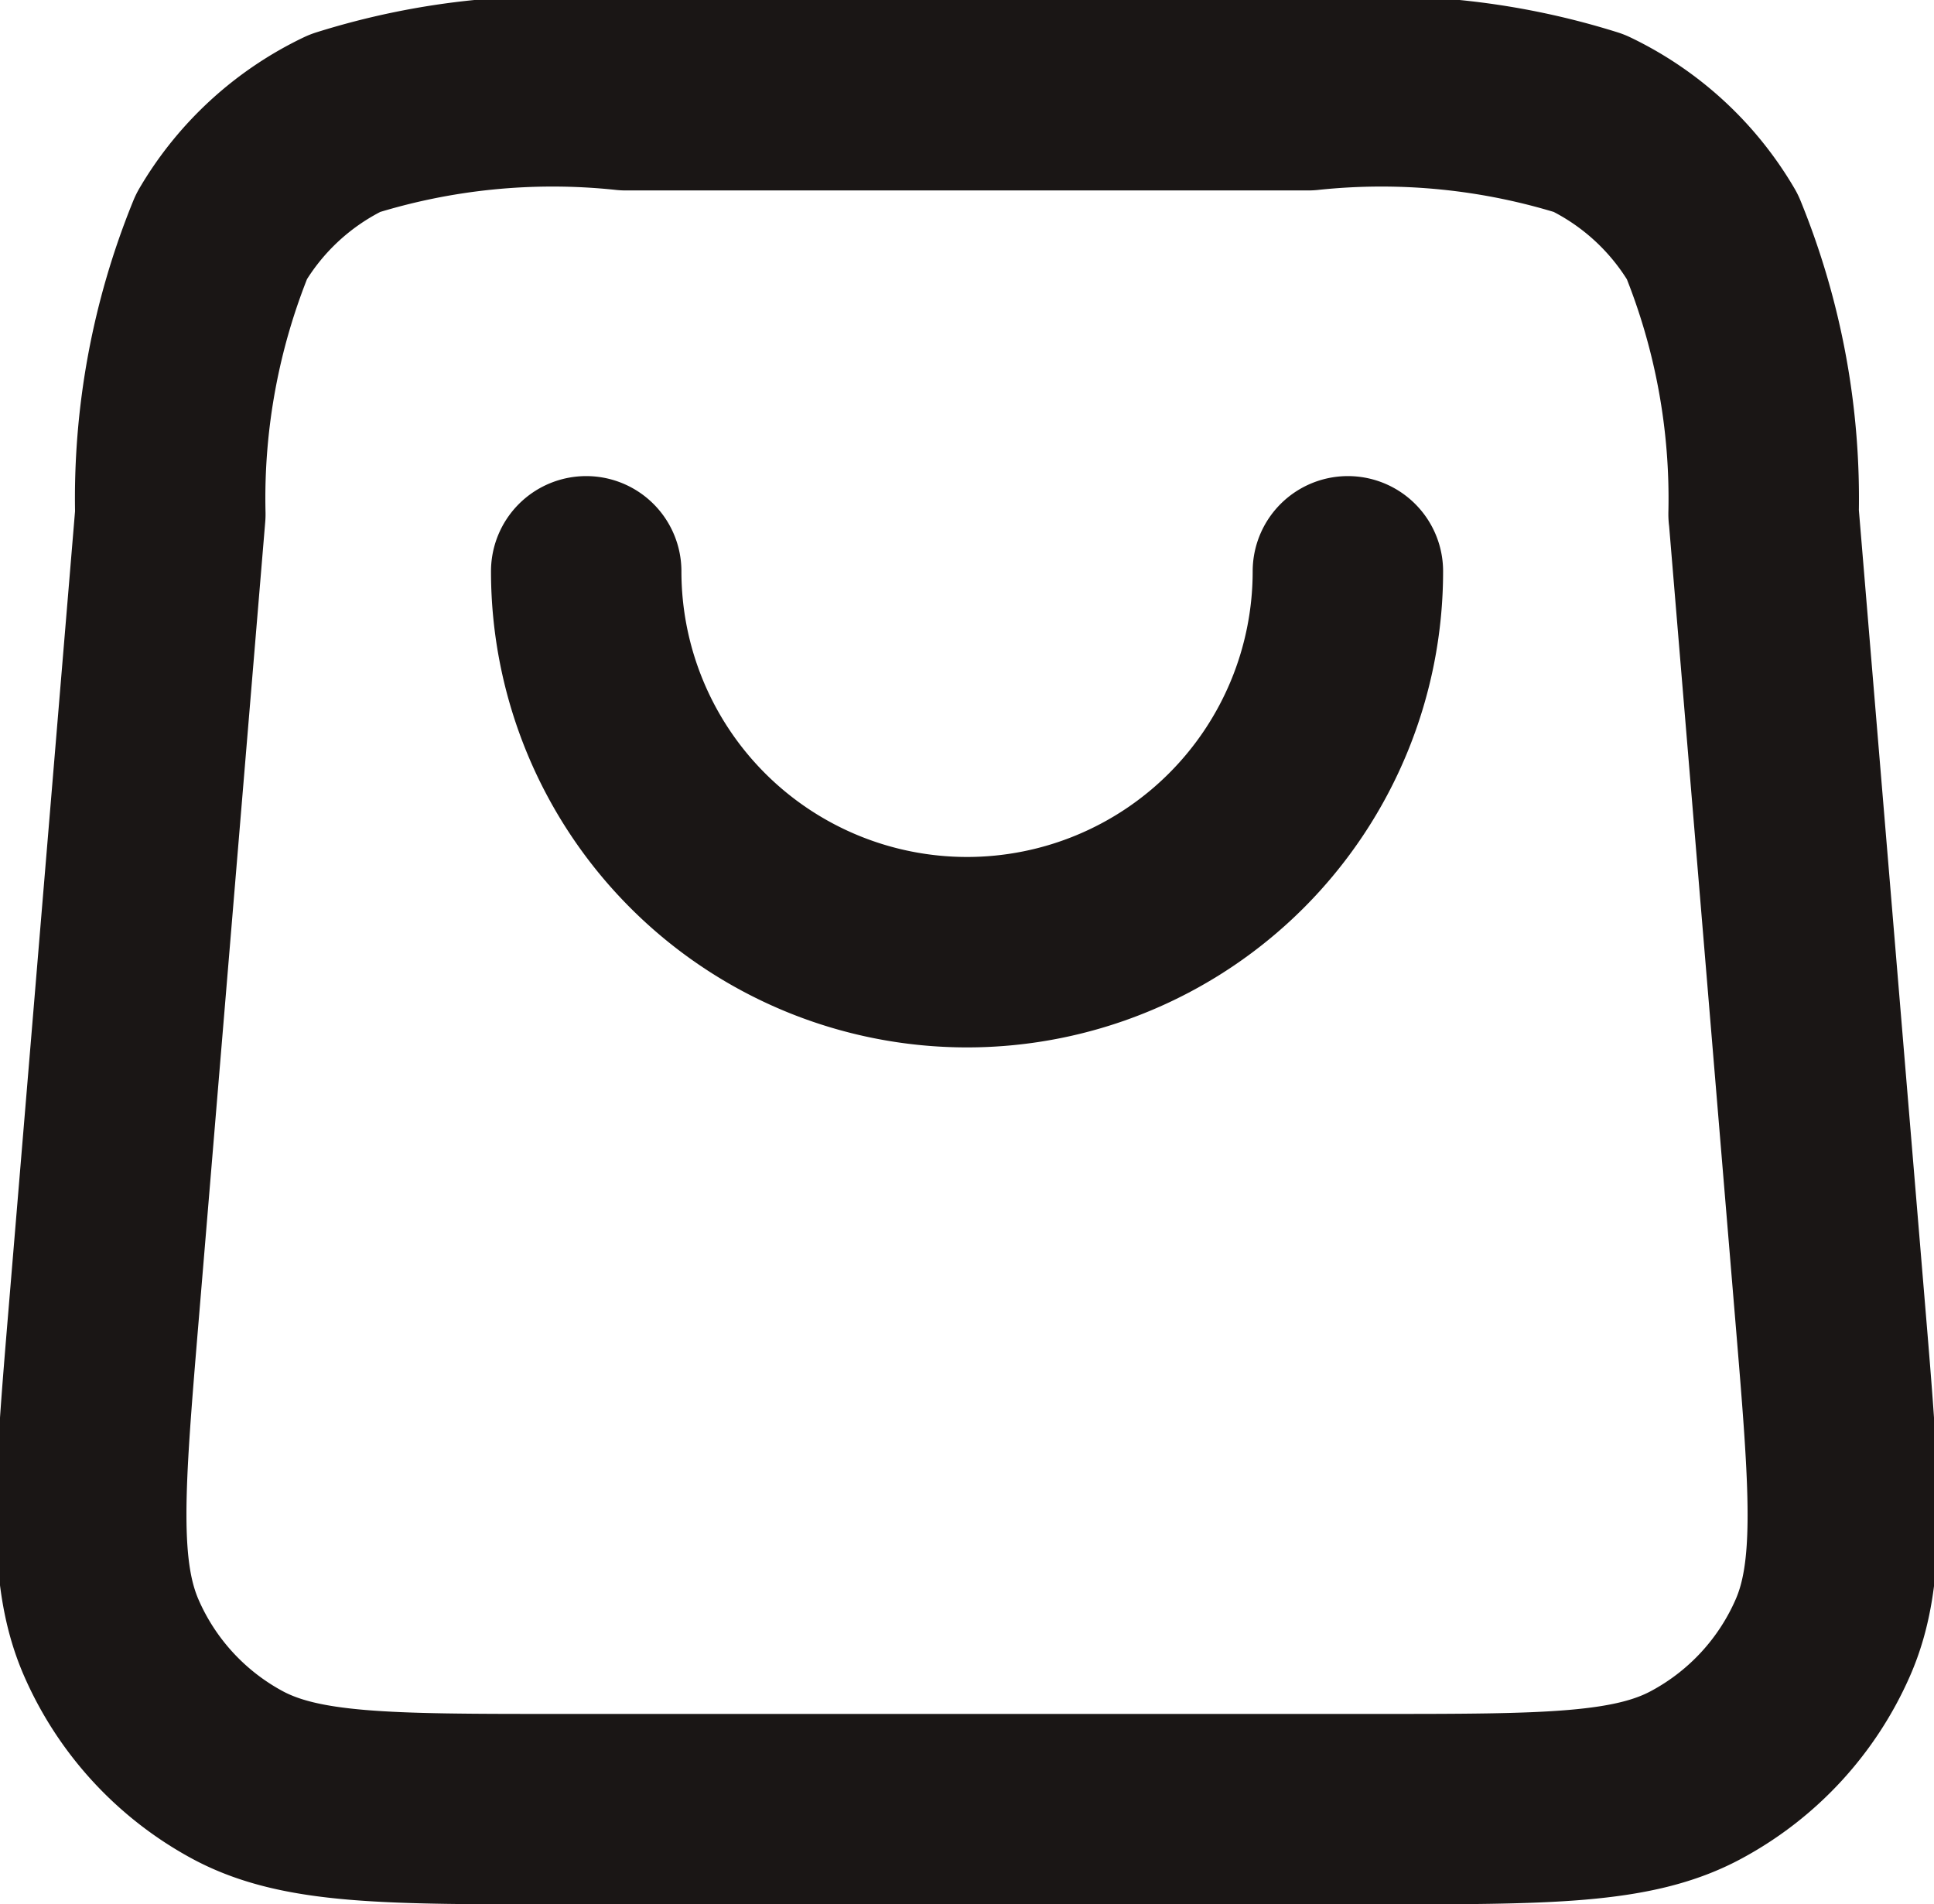 <svg xmlns="http://www.w3.org/2000/svg" width="20.313" height="20" viewBox="0 0 20.313 20">
  <path id="cart" d="M8,8a4,4,0,0,0,8,0m4.367-.6.7,8.4c.15,1.8.226,2.707-.079,3.4a3,3,0,0,1-1.319,1.434C19,21,18.094,21,16.283,21H7.716C5.905,21,5,21,4.332,20.638A3,3,0,0,1,3.012,19.2c-.305-.7-.23-1.6-.08-3.4l.7-8.4a7.276,7.276,0,0,1,.538-2.917A3,3,0,0,1,5.465,3.294,7.275,7.275,0,0,1,8.416,3h7.167a7.275,7.275,0,0,1,2.951.294,3,3,0,0,1,1.294,1.191A7.275,7.275,0,0,1,20.366,7.4Z" transform="translate(-1.843 -2)" fill="none" stroke="#1a1615" stroke-linecap="round" stroke-linejoin="round" stroke-width="2"/>
</svg>
